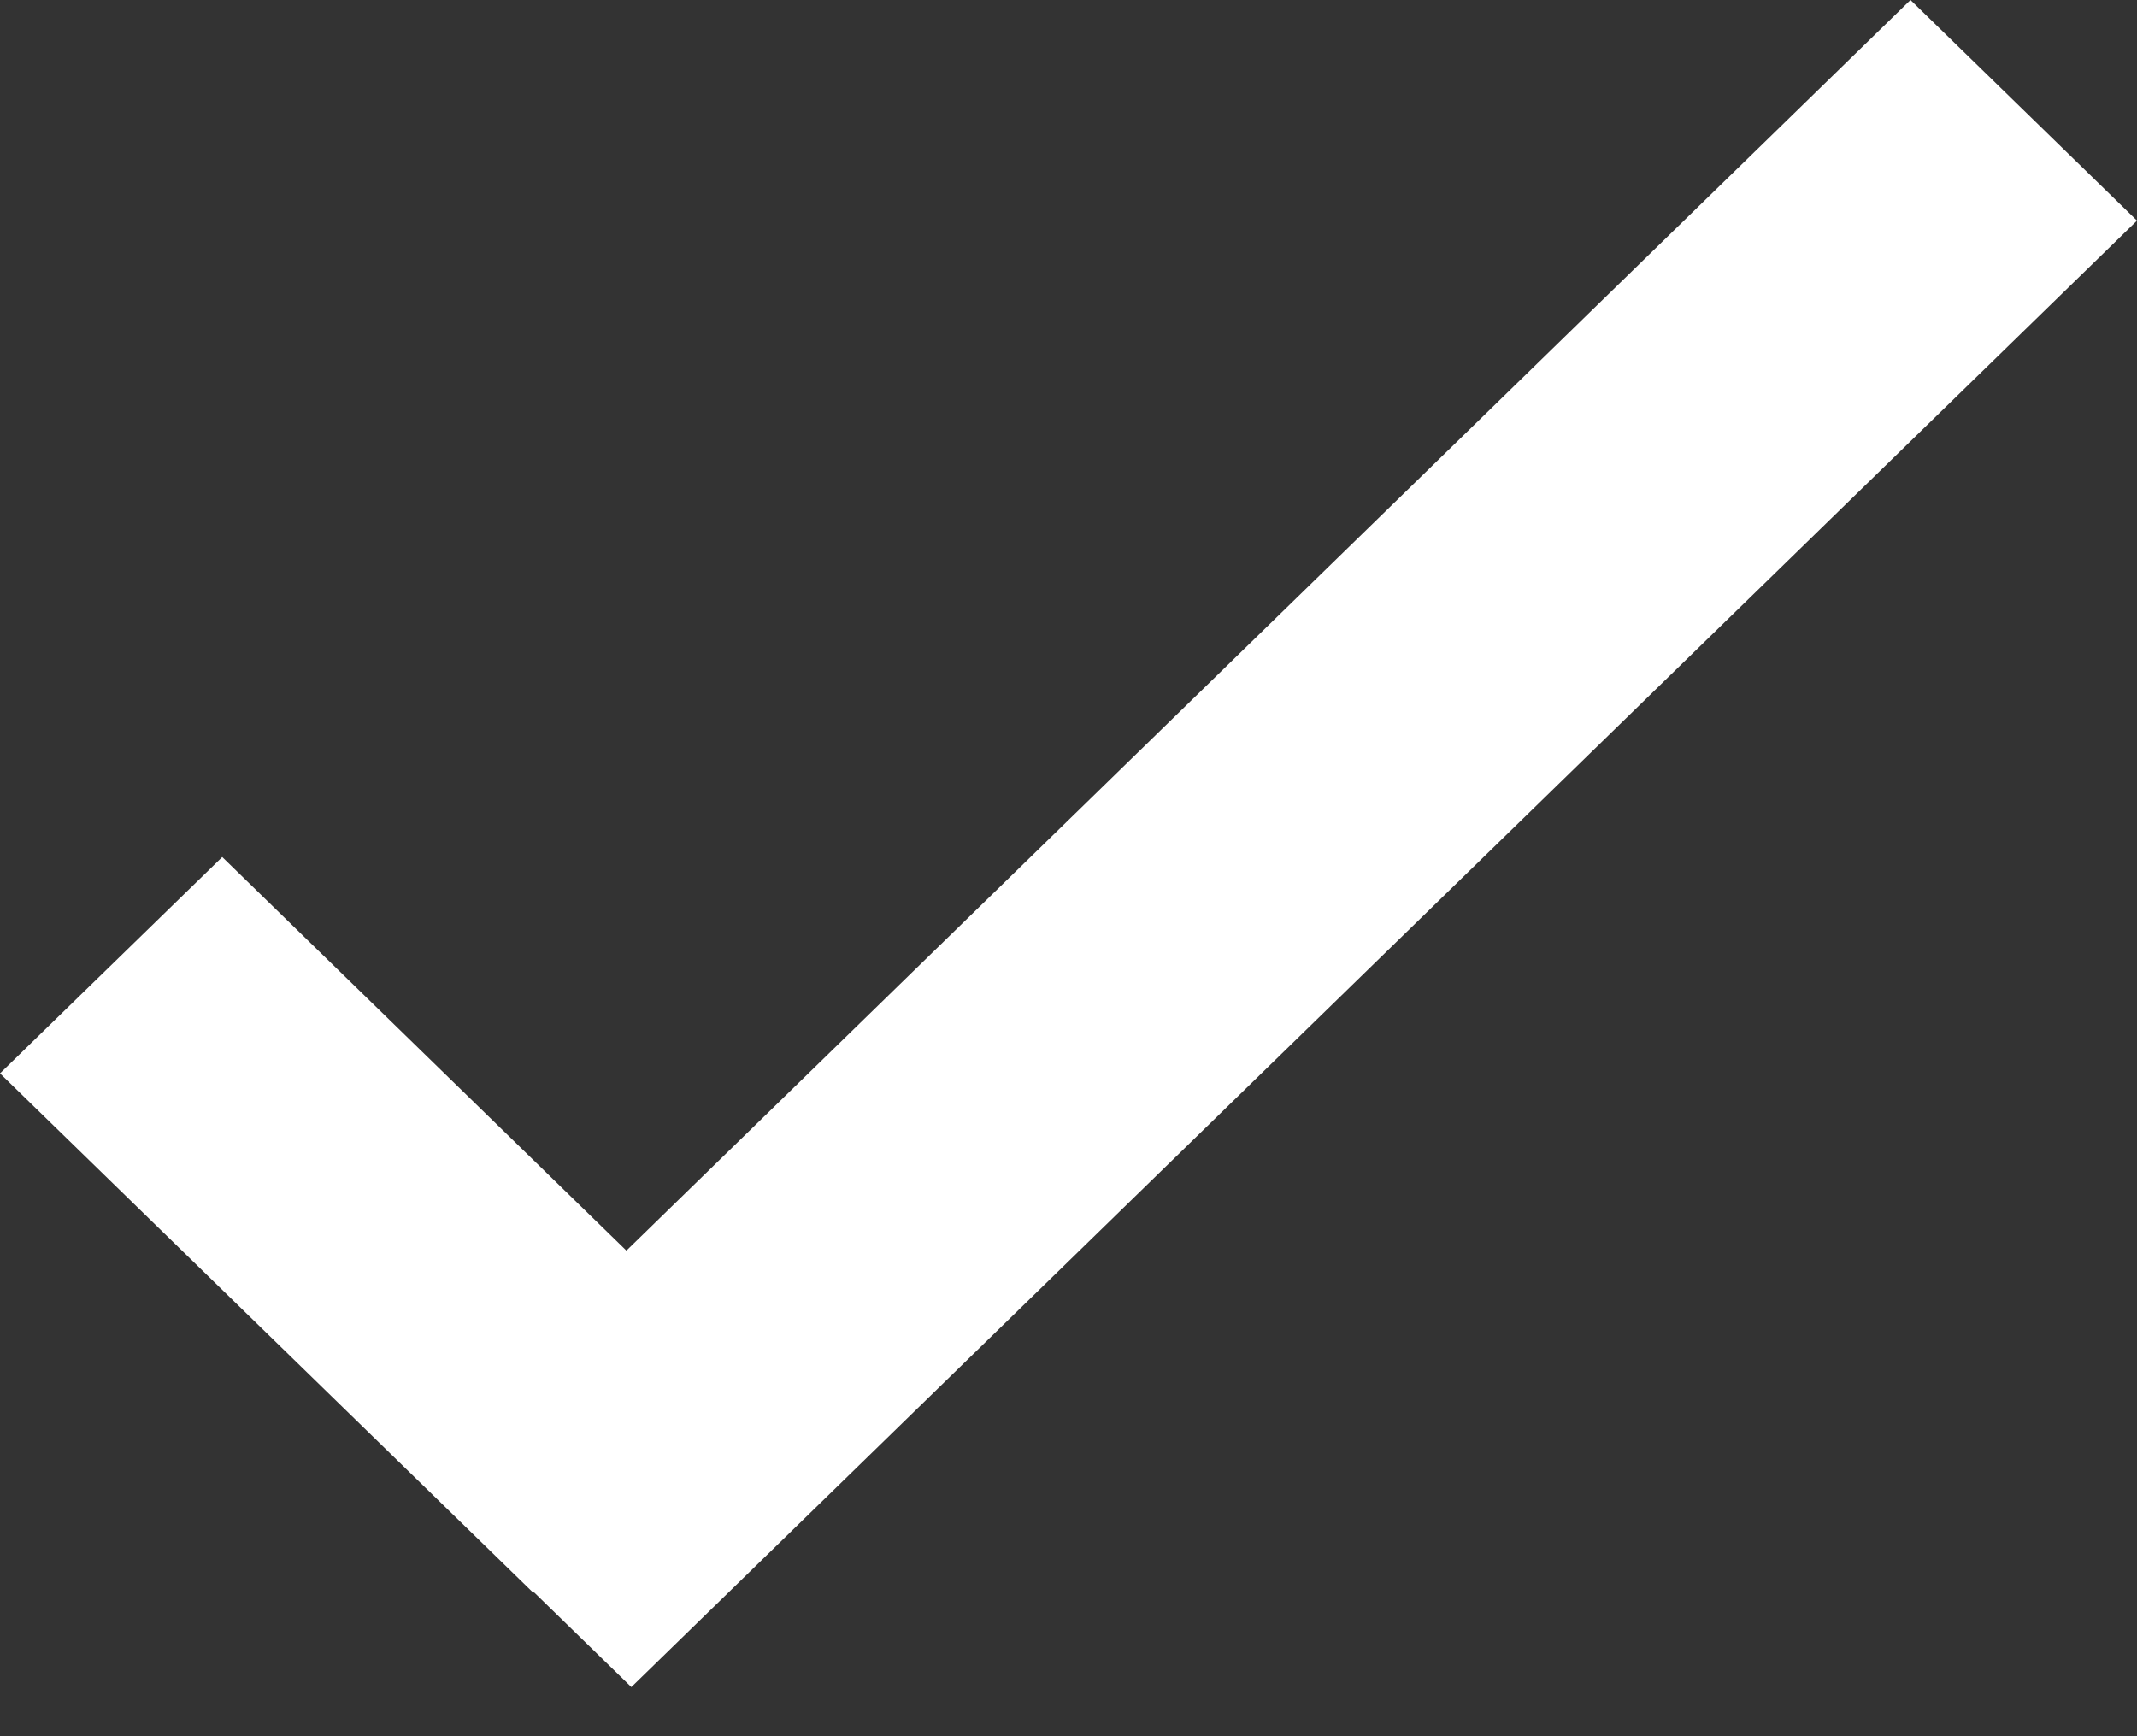 <svg xmlns="http://www.w3.org/2000/svg" width="16" height="13">
  <rect width="100%" height="100%" fill="#333333" stroke="none"/>
  <path fill="#ffffff" d="M4.69 9.364L1.664 6.417 0 8.037l3.993 3.889.005-.004.729.71L16 1.652 14.304 0z"/>
</svg>
